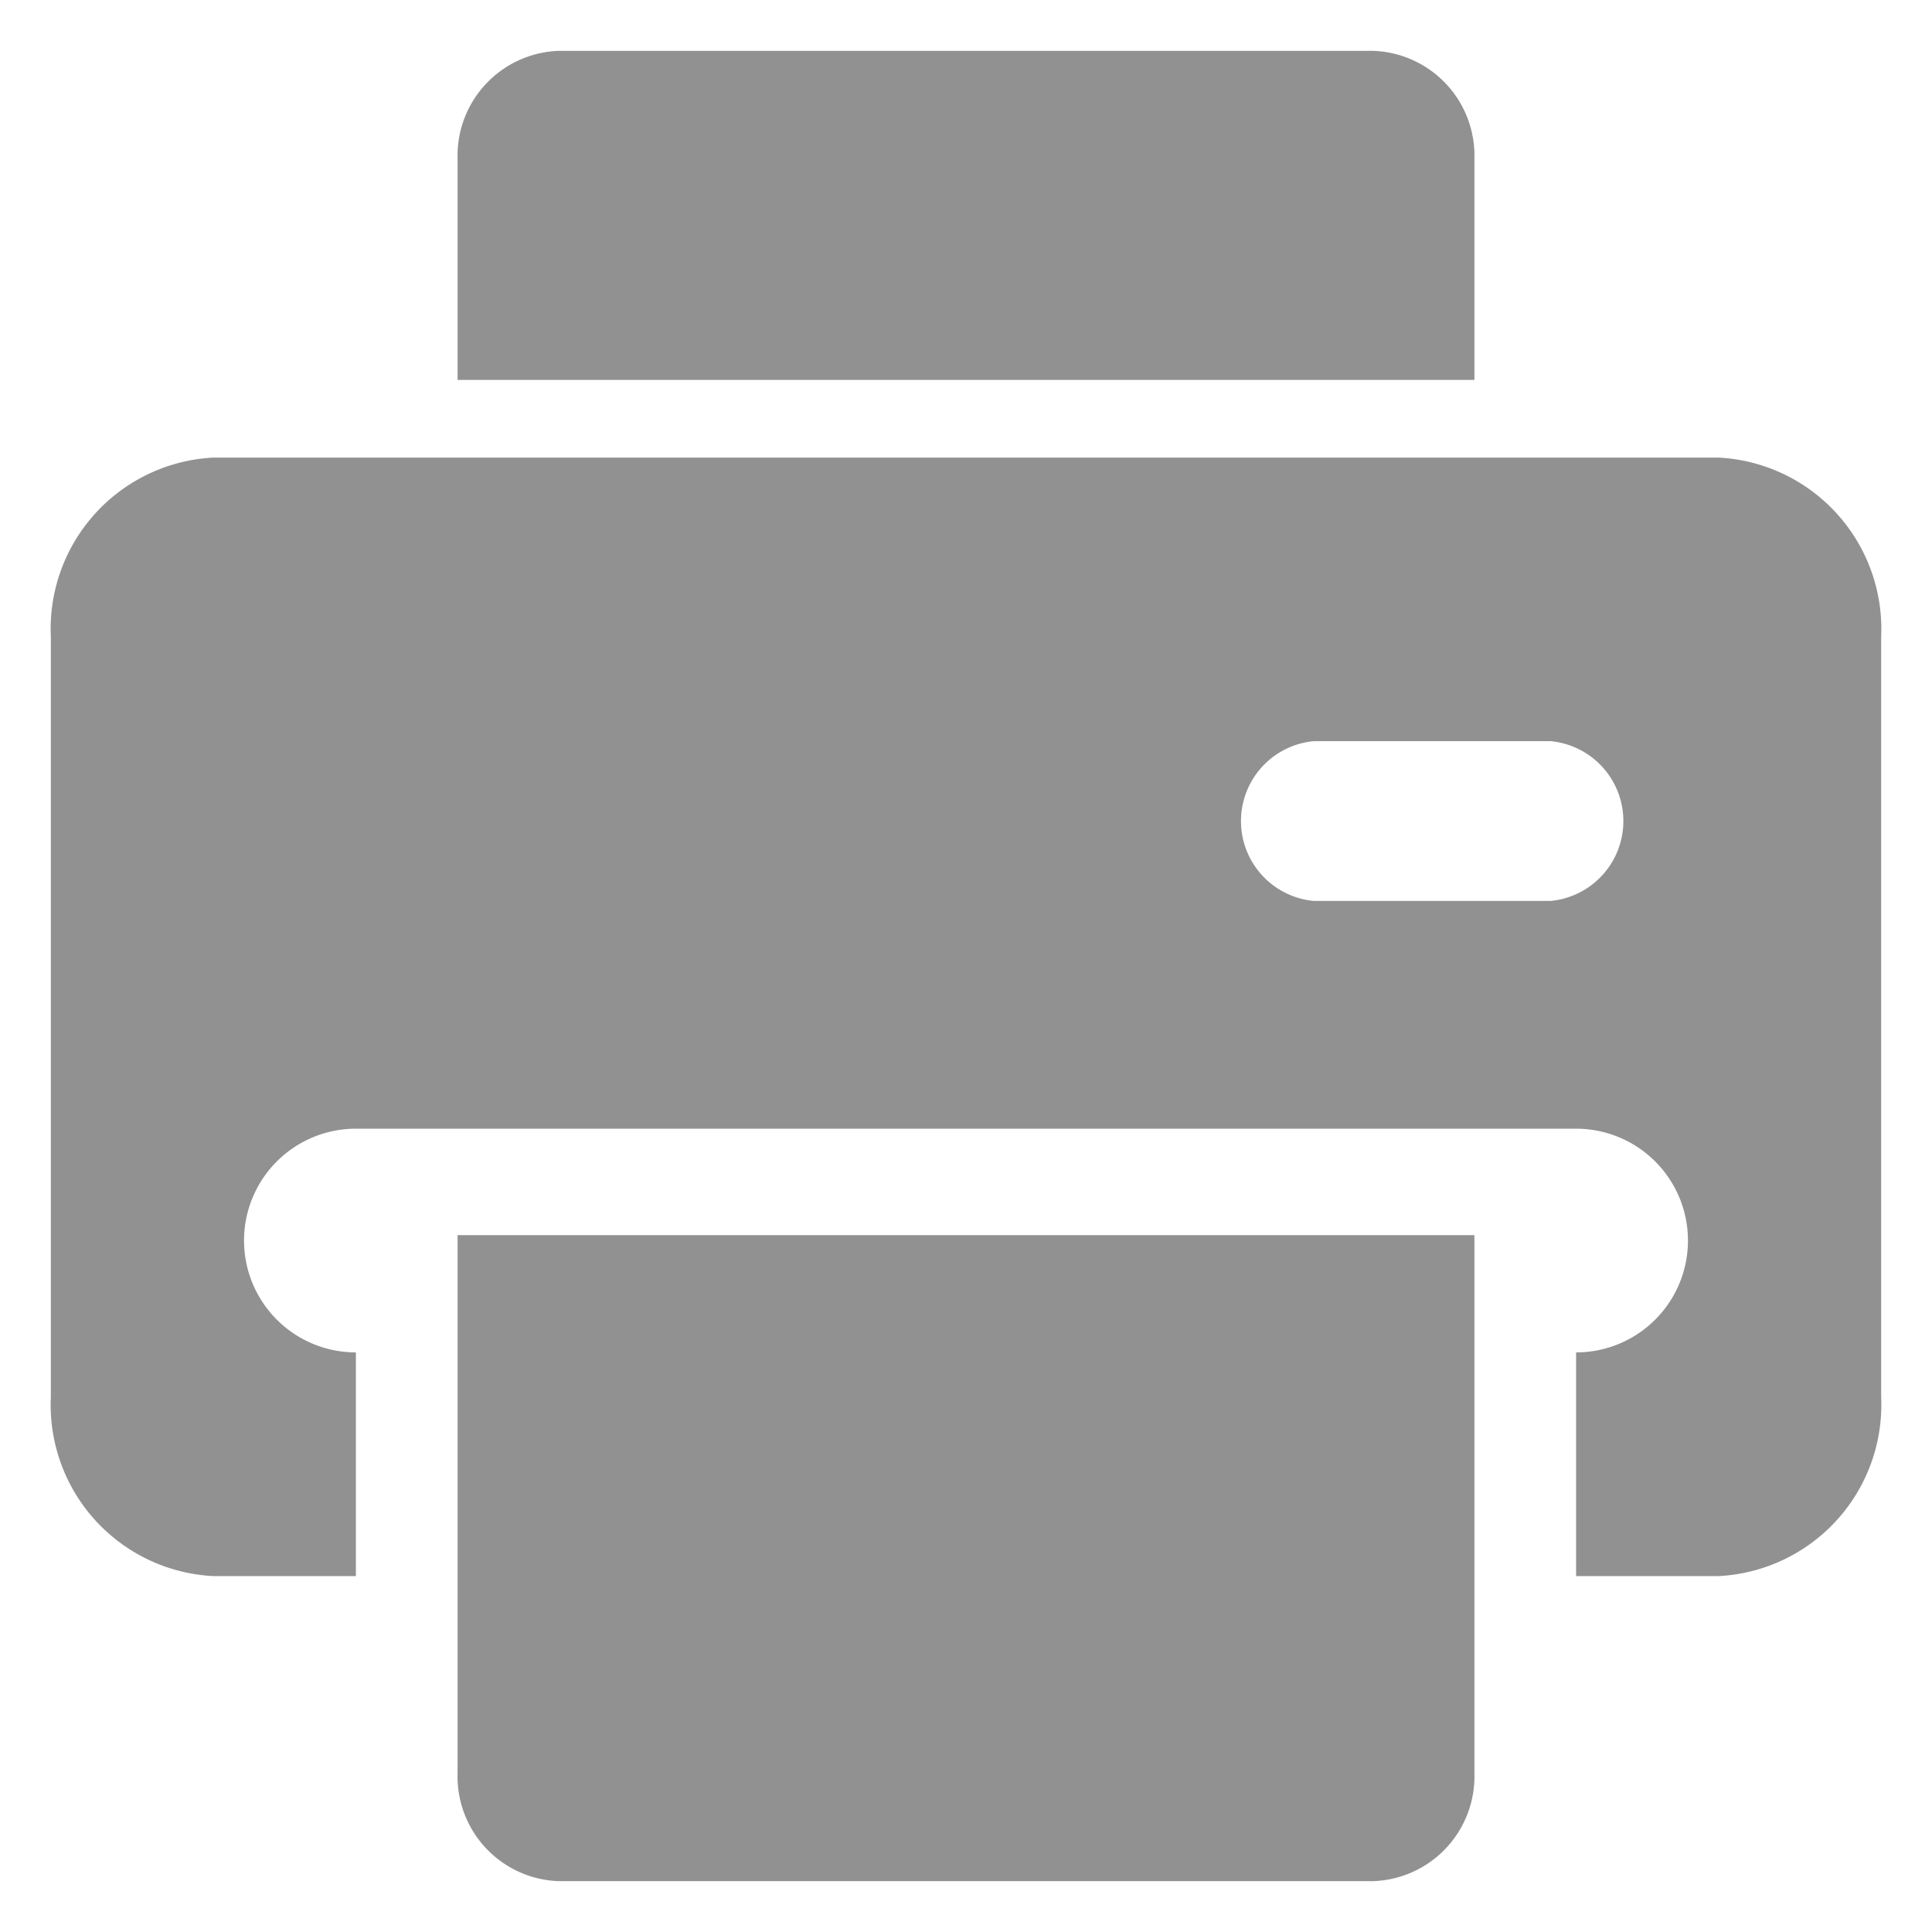 <svg xmlns="http://www.w3.org/2000/svg" width="19" height="19" viewBox="0 0 19 19"><g transform="translate(-132.543 -115.066)"><path d="M2,18a1.03,1.03,0,0,1-1-1.059V11.647H11v5.294A1.031,1.031,0,0,1,10,18ZM1,3.236V1.058A1.031,1.031,0,0,1,2,0h8a1.031,1.031,0,0,1,1,1.058V3.236Z" transform="translate(136.043 115.566)" fill="#919191" stroke="rgba(0,0,0,0)" stroke-width="1"/><path d="M149.443,119.566h-14.8a1.686,1.686,0,0,0-1.6,1.761v7.479a1.685,1.685,0,0,0,1.6,1.76h1.4v-2.2a1.1,1.1,0,0,1,0-2.2h12a1.1,1.1,0,0,1,0,2.2v2.2h1.4a1.686,1.686,0,0,0,1.6-1.76v-7.479A1.687,1.687,0,0,0,149.443,119.566Zm-1.65,4.36h-2.331a.789.789,0,0,1,0-1.571h2.331a.789.789,0,0,1,0,1.571Z" fill="#919191" stroke="rgba(0,0,0,0)" stroke-width="1"/></g></svg>